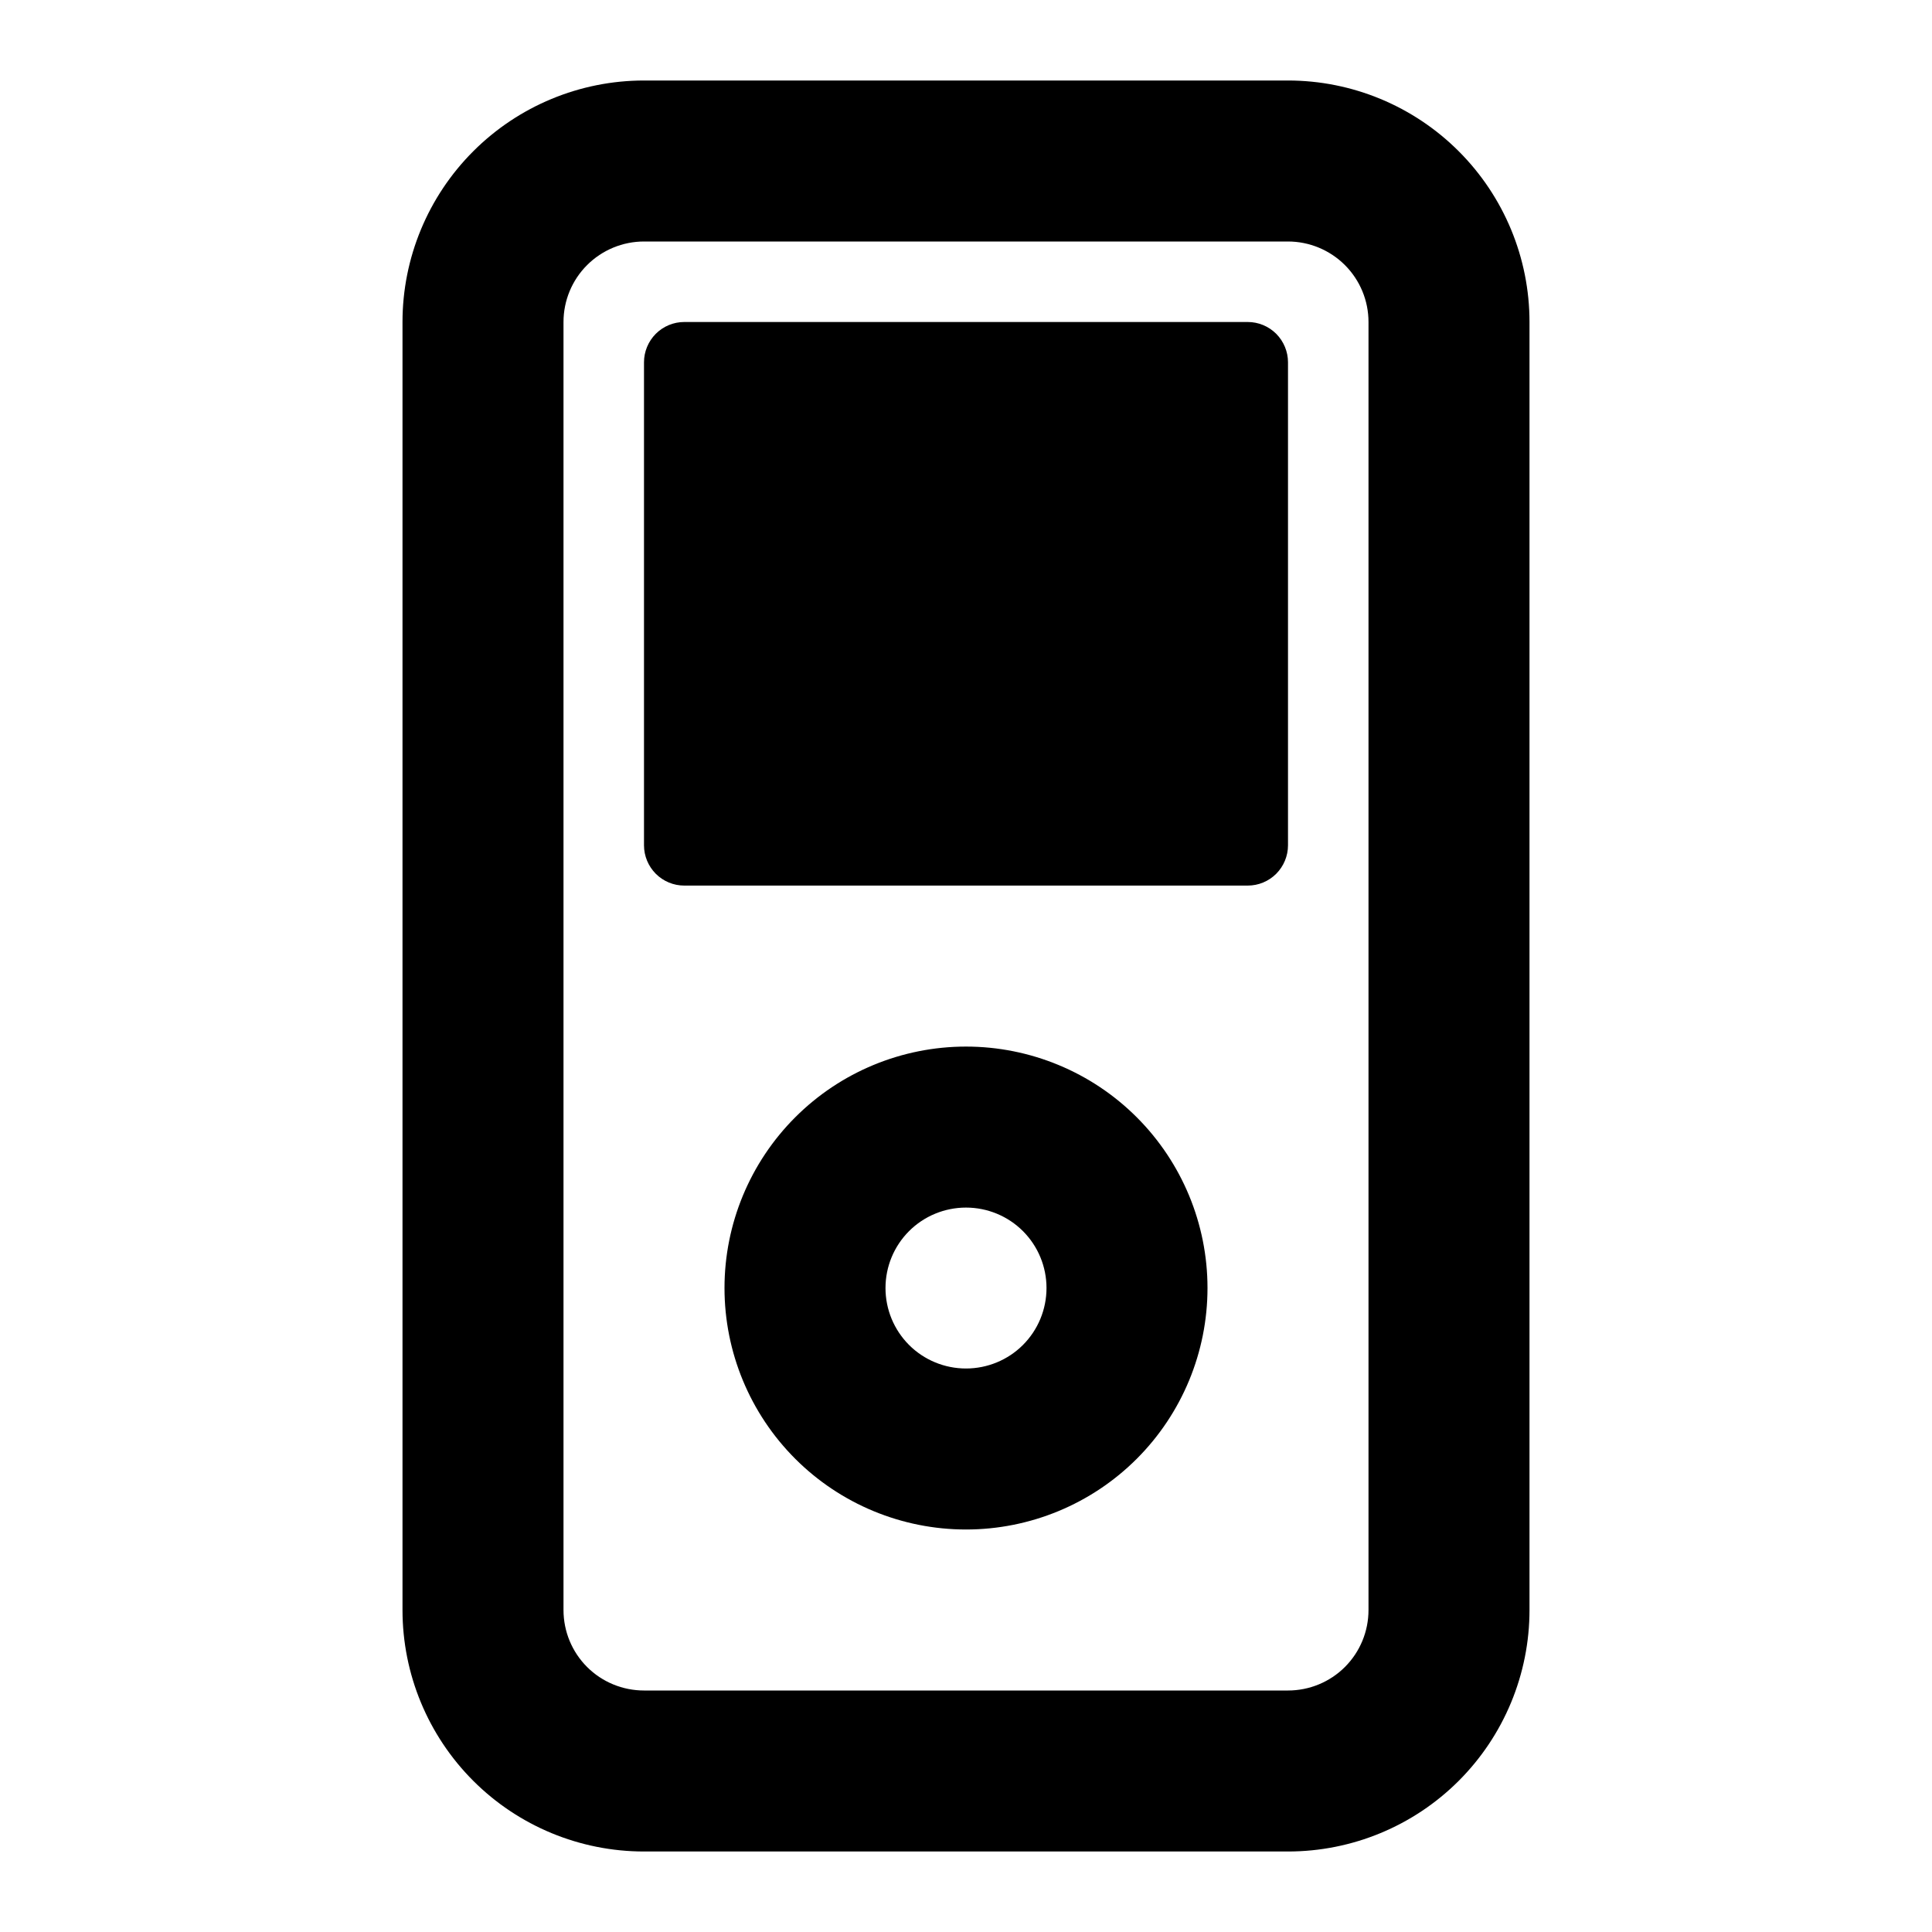 <svg width="24" height="24" viewBox="0 0 24 24" fill="none" xmlns="http://www.w3.org/2000/svg">
<path fill-rule="evenodd" clip-rule="evenodd" d="M8 3C7.735 3 7.48 3.106 7.293 3.293C7.105 3.481 7 3.735 7 4V20C7 20.266 7.105 20.52 7.293 20.708C7.48 20.895 7.735 21 8 21H16C16.265 21 16.52 20.895 16.707 20.708C16.895 20.52 17 20.266 17 20V4C17 3.735 16.895 3.481 16.707 3.293C16.52 3.106 16.265 3 16 3H8ZM5 4C5 3.205 5.316 2.442 5.879 1.879C6.441 1.317 7.204 1 8 1H16C16.796 1 17.559 1.317 18.121 1.879C18.684 2.442 19 3.205 19 4V20C19 20.796 18.684 21.559 18.121 22.122C17.559 22.684 16.796 23 16 23H8C7.204 23 6.441 22.684 5.879 22.122C5.316 21.559 5 20.796 5 20V4ZM8 4.5C8 4.368 8.053 4.241 8.146 4.147C8.24 4.053 8.367 4 8.5 4H15.5C15.633 4 15.76 4.053 15.854 4.147C15.947 4.241 16 4.368 16 4.5V10.501C16 10.633 15.947 10.76 15.854 10.854C15.76 10.948 15.633 11.001 15.5 11.001H8.5C8.367 11.001 8.24 10.948 8.146 10.854C8.053 10.76 8 10.633 8 10.501V4.5ZM11 16C11 15.735 11.105 15.481 11.293 15.293C11.48 15.106 11.735 15.001 12 15.001C12.265 15.001 12.52 15.106 12.707 15.293C12.895 15.481 13 15.735 13 16C13 16.266 12.895 16.52 12.707 16.708C12.52 16.895 12.265 17 12 17C11.735 17 11.48 16.895 11.293 16.708C11.105 16.52 11 16.266 11 16ZM12 13.001C11.204 13.001 10.441 13.317 9.879 13.879C9.316 14.442 9 15.205 9 16C9 16.796 9.316 17.559 9.879 18.122C10.441 18.684 11.204 19 12 19C12.796 19 13.559 18.684 14.121 18.122C14.684 17.559 15 16.796 15 16C15 15.205 14.684 14.442 14.121 13.879C13.559 13.317 12.796 13.001 12 13.001Z" fill="currentColor"/>
</svg>
